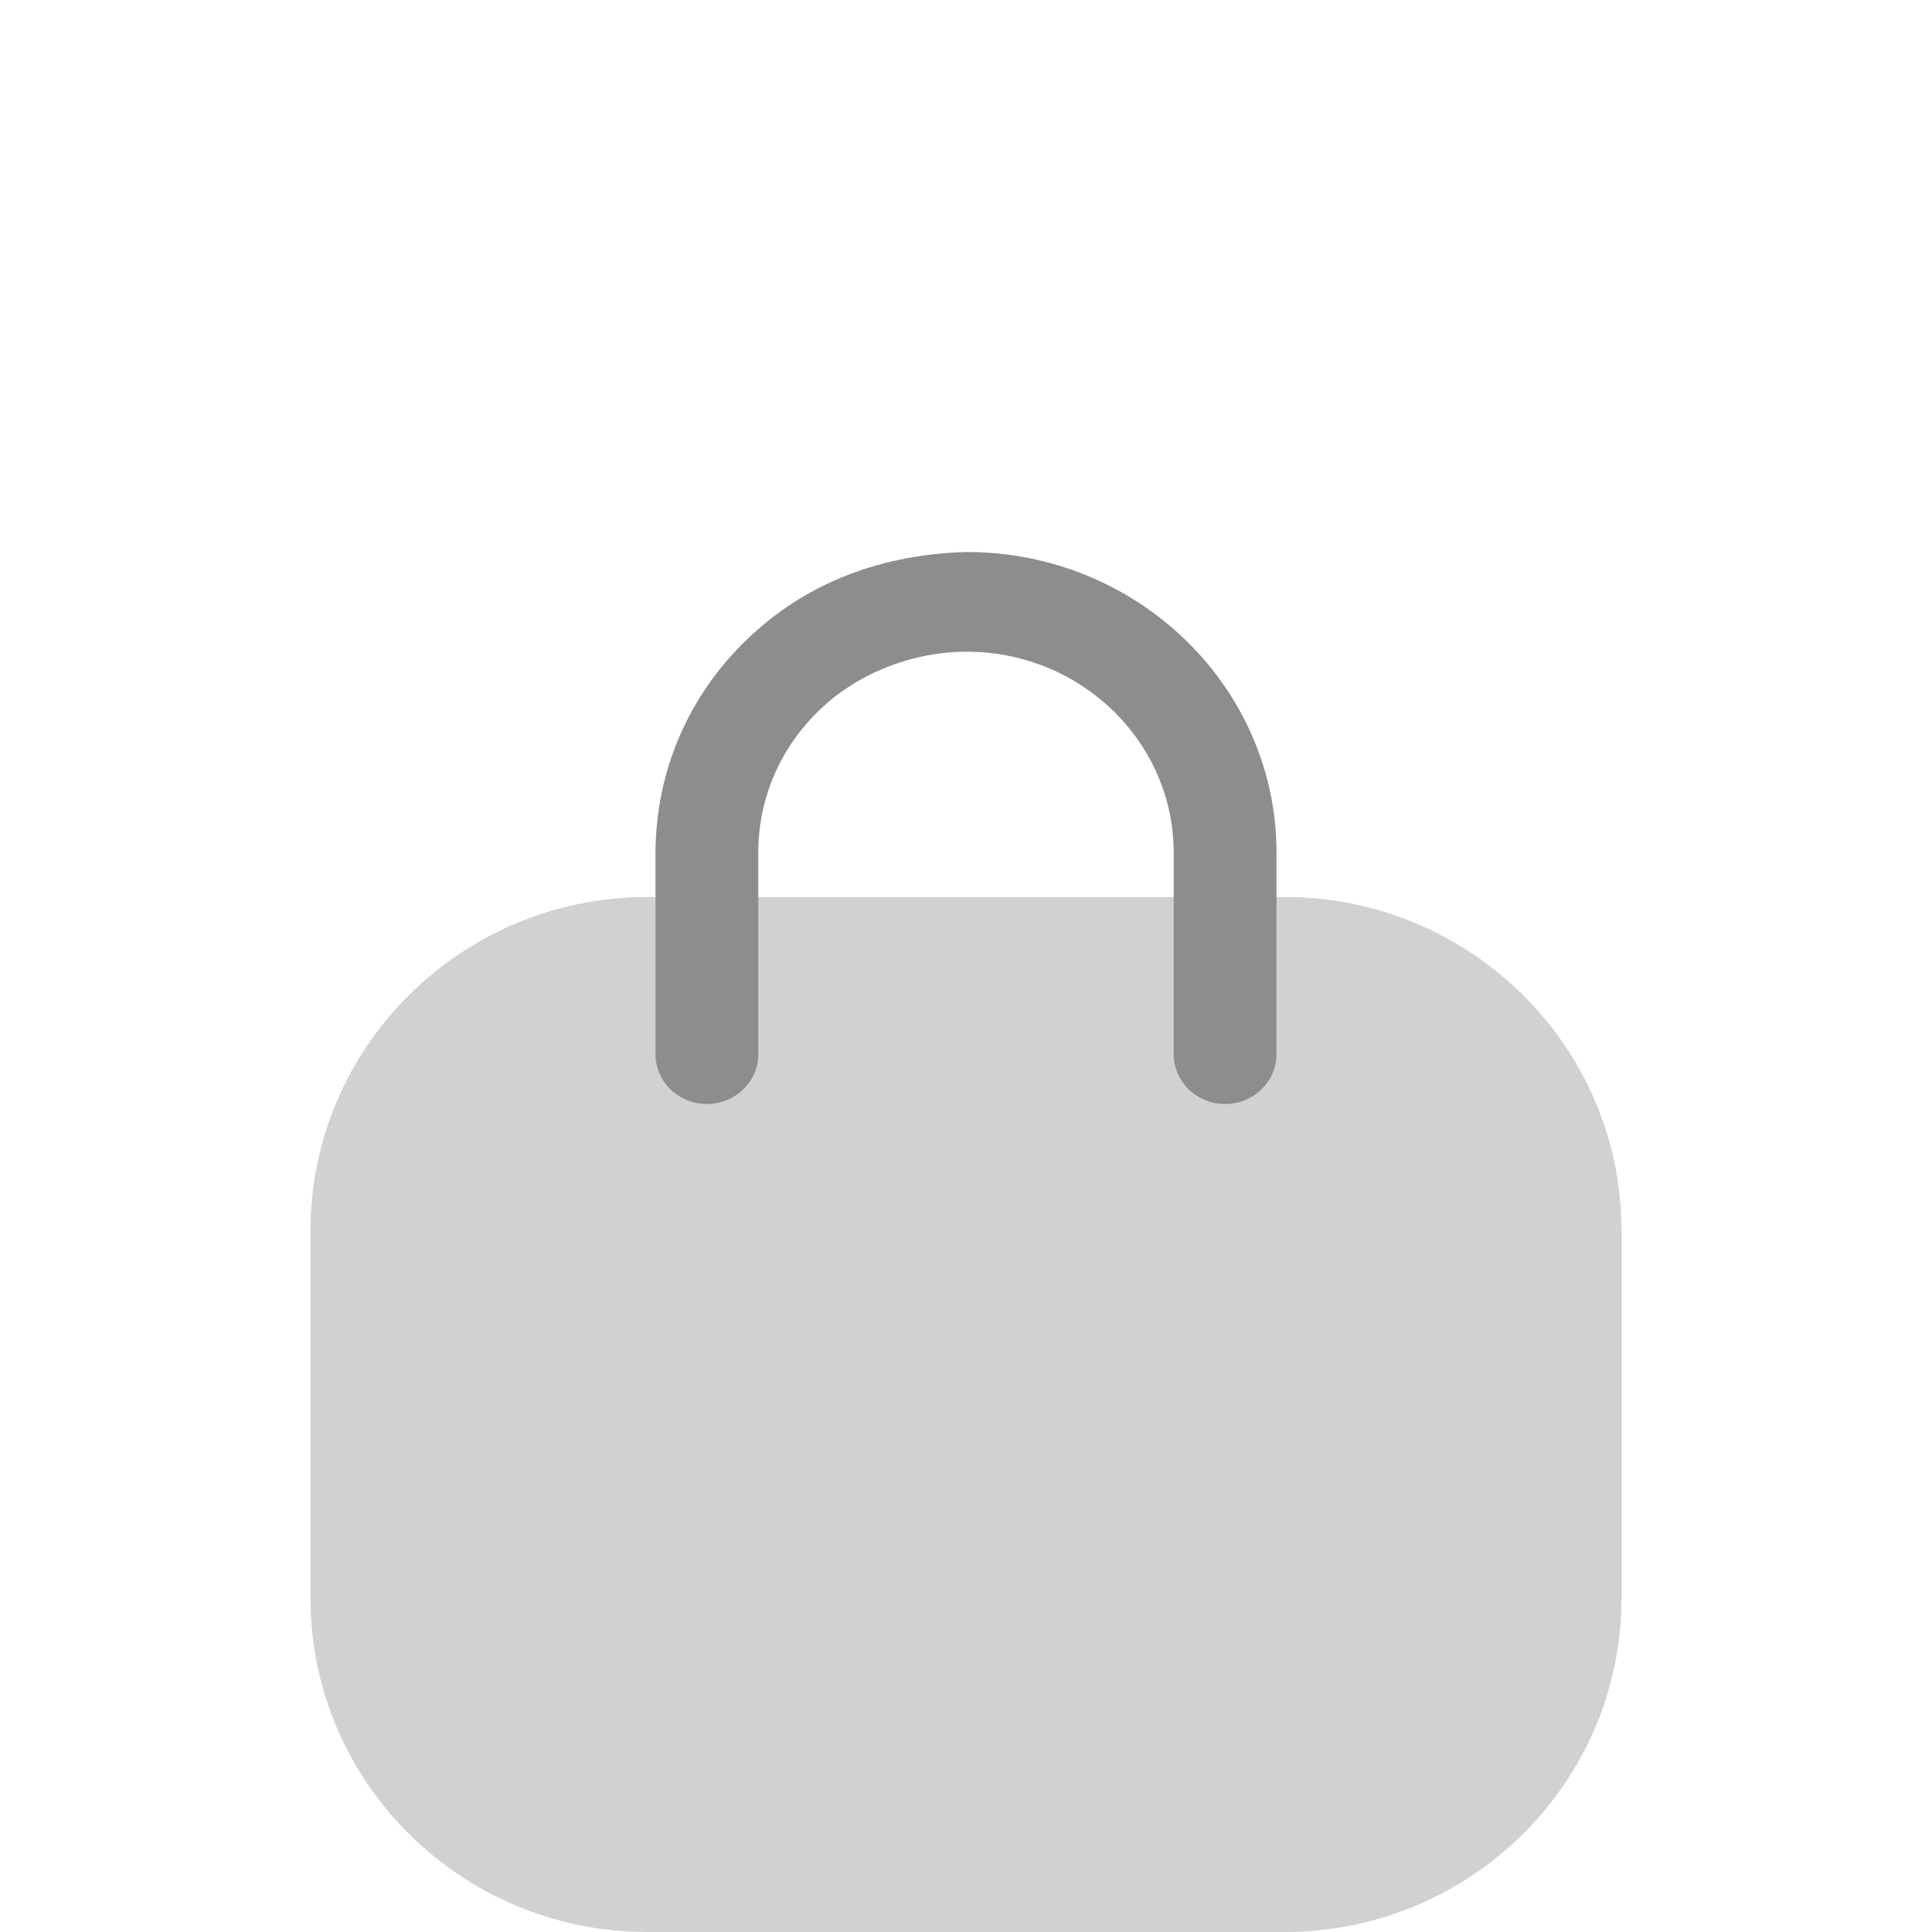 <svg width="20" height="20" viewBox="0 0 28 20" fill="none" xmlns="http://www.w3.org/2000/svg">
<g filter="url(#filter0_d_433_71)">
<path opacity="0.4" d="M18.62 20H9.38C6.689 20 4.5 17.831 4.5 15.165V9.835C4.5 7.169 6.689 5 9.38 5H18.62C21.311 5 23.5 7.169 23.5 9.835V15.165C23.5 17.831 21.311 20 18.62 20Z" fill="#8D8D8D"/>
<path d="M17.755 8C17.344 8 17.01 7.676 17.01 7.278V4.357C17.01 2.751 15.664 1.445 14.009 1.445C13.247 1.445 12.448 1.742 11.879 2.288C11.309 2.836 10.993 3.565 10.99 4.343V7.278C10.99 7.676 10.656 8 10.245 8C9.834 8 9.5 7.676 9.5 7.278V4.357C9.505 3.173 9.978 2.081 10.83 1.263C11.681 0.443 12.781 0.032 14.012 0C16.485 0 18.5 1.954 18.5 4.357V7.278C18.5 7.676 18.166 8 17.755 8Z" fill="#8D8D8D"/>
</g>
<defs>
<filter id="filter0_d_433_71" x="0.5" y="0" width="27" height="28" filterUnits="userSpaceOnUse" color-interpolation-filters="sRGB">
<feFlood flood-opacity="0" result="BackgroundImageFix"/>
<feColorMatrix in="SourceAlpha" type="matrix" values="0 0 0 0 0 0 0 0 0 0 0 0 0 0 0 0 0 0 127 0" result="hardAlpha"/>
<feOffset dy="4"/>
<feGaussianBlur stdDeviation="2"/>
<feComposite in2="hardAlpha" operator="out"/>
<feColorMatrix type="matrix" values="0 0 0 0 0 0 0 0 0 0 0 0 0 0 0 0 0 0 0.25 0"/>
<feBlend mode="normal" in2="BackgroundImageFix" result="effect1_dropShadow_433_71"/>
<feBlend mode="normal" in="SourceGraphic" in2="effect1_dropShadow_433_71" result="shape"/>
</filter>
</defs>
</svg>
